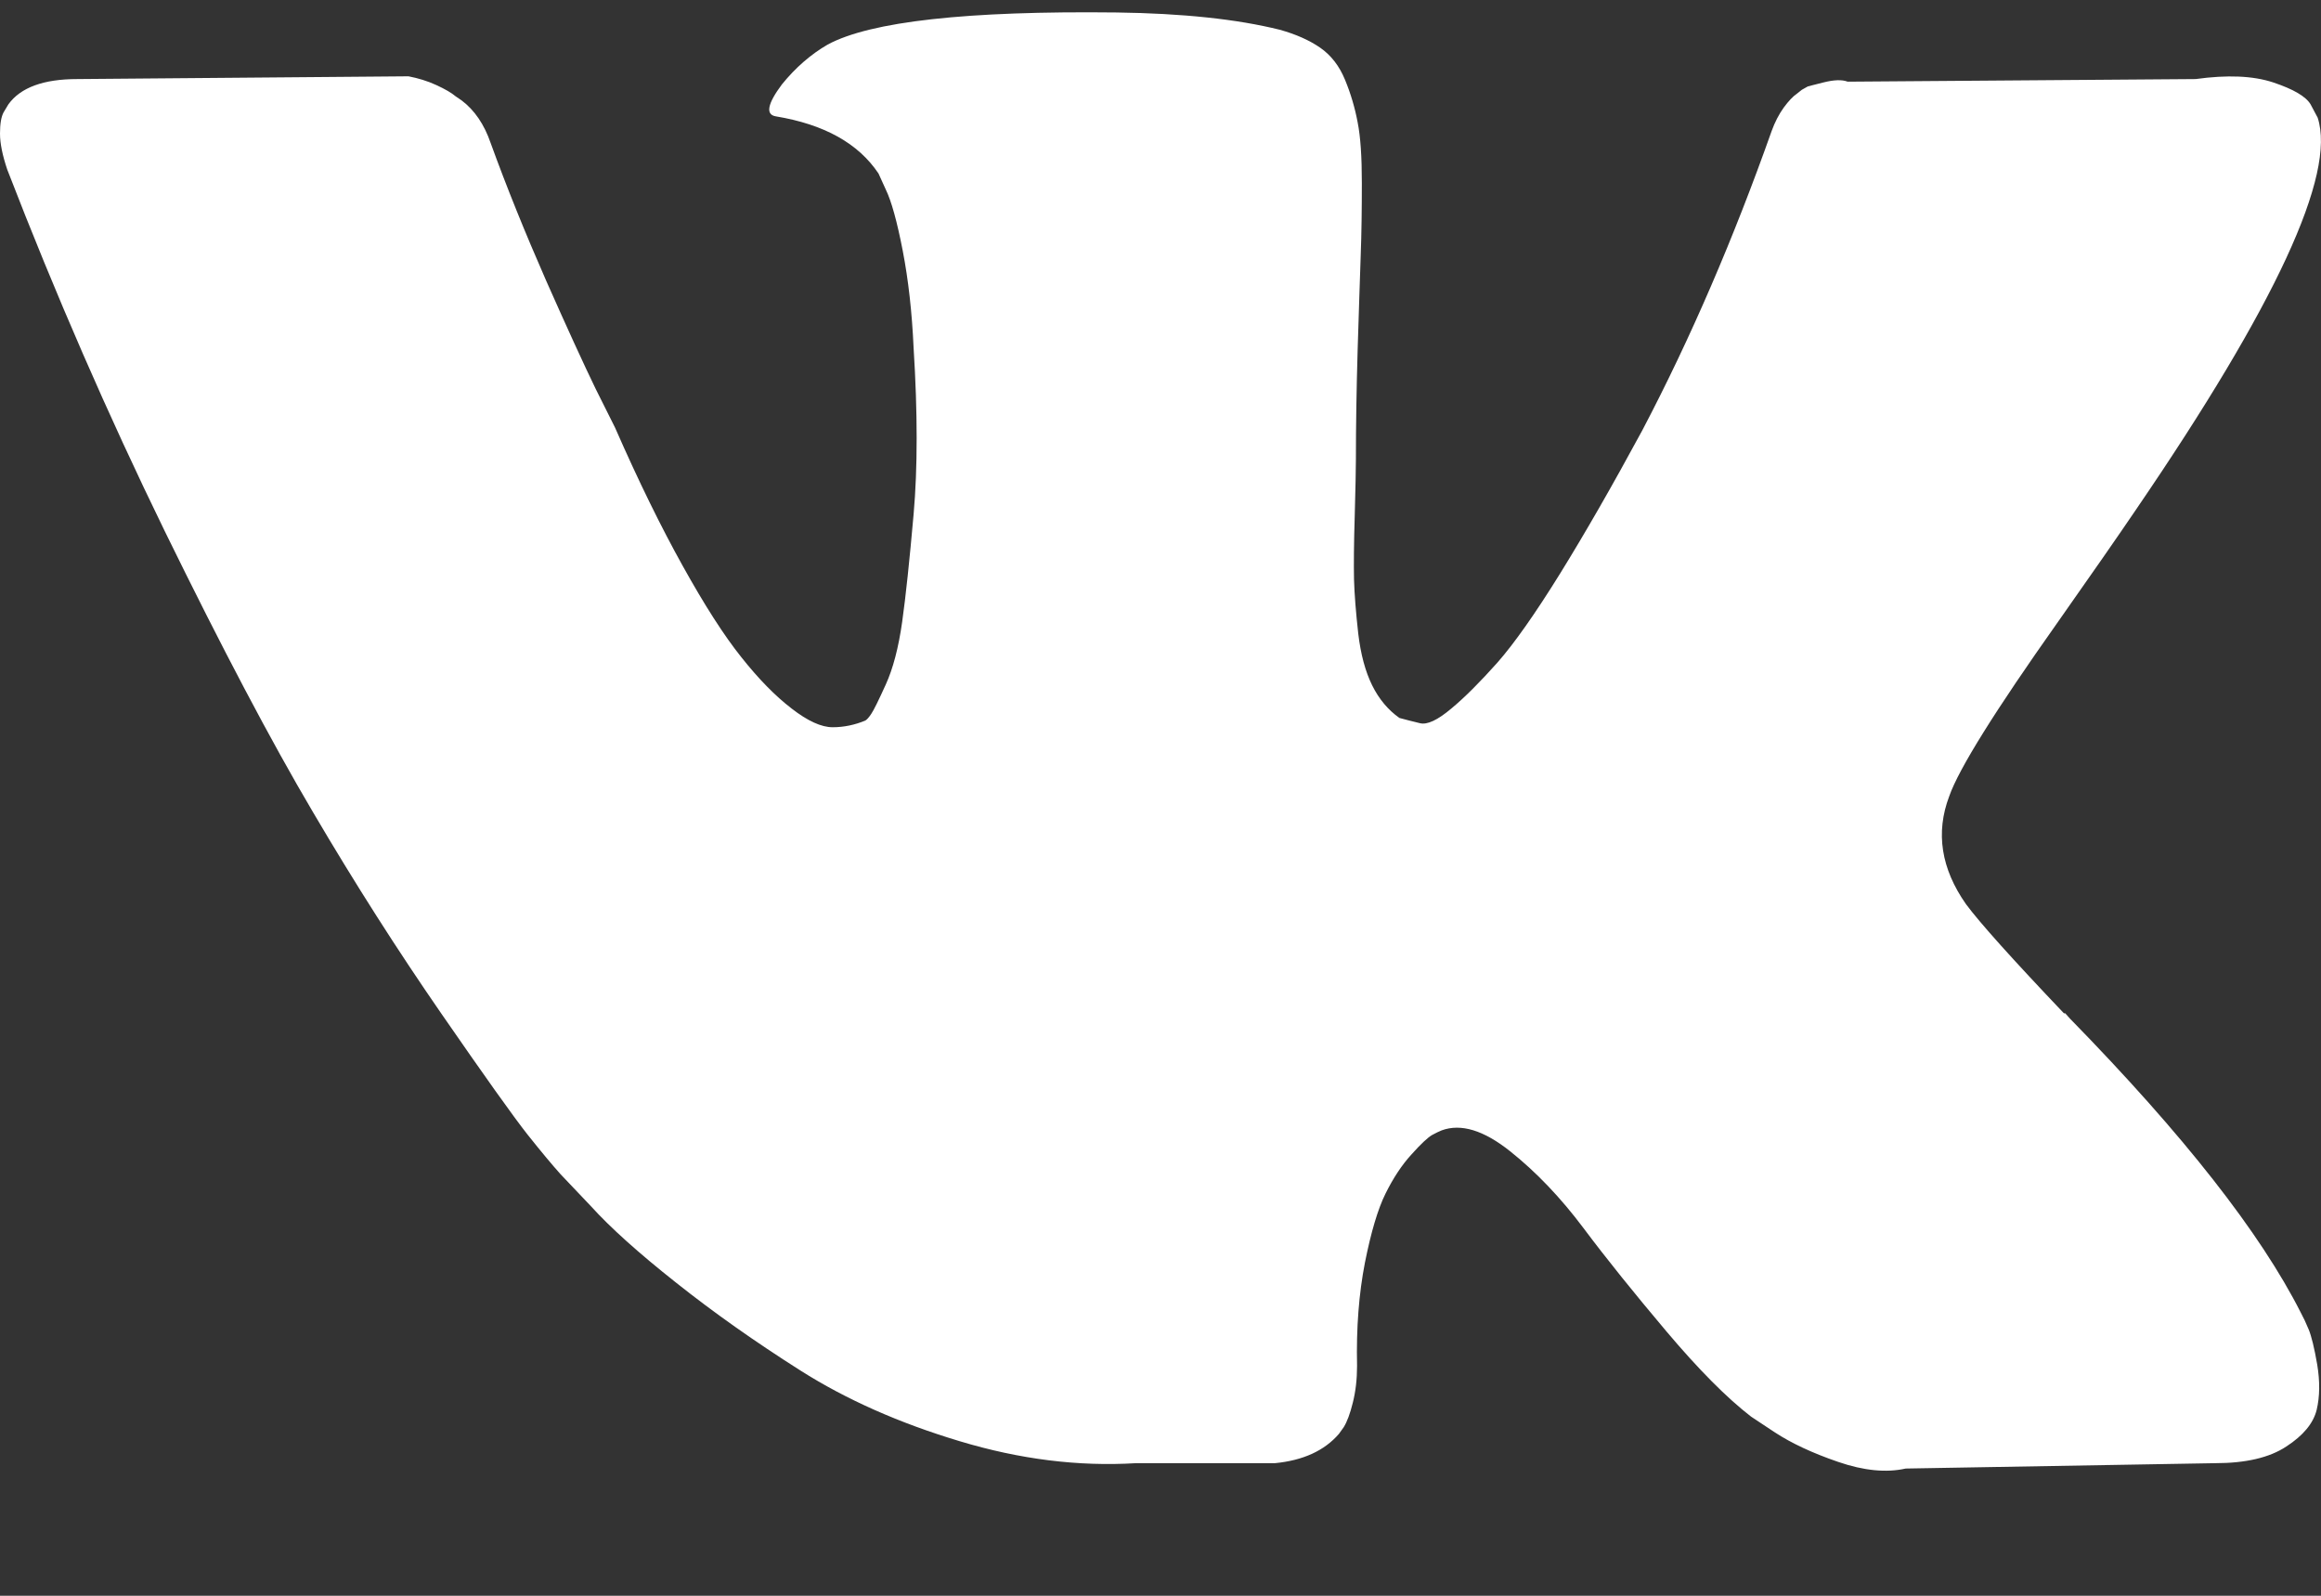<svg width="16" height="11" viewBox="0 0 16 11" fill="none" xmlns="http://www.w3.org/2000/svg">
<rect x="0" y="0" width="16" height="11" fill="#333333" stroke="none"/>
<path d="M15.915 9.164C15.896 9.118 15.878 9.08 15.861 9.049C15.583 8.499 15.053 7.823 14.27 7.022L14.253 7.003L14.245 6.994L14.237 6.985H14.228C13.873 6.612 13.648 6.361 13.553 6.233C13.381 5.988 13.342 5.74 13.437 5.489C13.503 5.3 13.753 4.9 14.186 4.288C14.414 3.964 14.595 3.704 14.728 3.508C15.689 2.101 16.105 1.202 15.977 0.811L15.928 0.719C15.895 0.664 15.808 0.614 15.67 0.568C15.531 0.522 15.353 0.515 15.136 0.545L12.737 0.563C12.698 0.548 12.643 0.55 12.571 0.568C12.498 0.586 12.462 0.596 12.462 0.596L12.421 0.619L12.387 0.646C12.36 0.664 12.329 0.697 12.296 0.742C12.263 0.788 12.235 0.842 12.213 0.903C11.951 1.643 11.655 2.331 11.321 2.967C11.116 3.346 10.927 3.675 10.755 3.953C10.582 4.232 10.438 4.436 10.322 4.568C10.205 4.699 10.1 4.805 10.005 4.884C9.91 4.964 9.838 4.998 9.788 4.985C9.738 4.973 9.691 4.961 9.647 4.949C9.569 4.894 9.506 4.819 9.459 4.724C9.412 4.629 9.38 4.51 9.363 4.366C9.347 4.222 9.337 4.098 9.334 3.994C9.332 3.891 9.333 3.744 9.339 3.554C9.344 3.364 9.347 3.236 9.347 3.169C9.347 2.936 9.351 2.684 9.359 2.412C9.368 2.14 9.374 1.924 9.38 1.765C9.386 1.606 9.388 1.438 9.388 1.261C9.388 1.083 9.379 0.944 9.359 0.843C9.34 0.742 9.311 0.644 9.272 0.55C9.233 0.455 9.176 0.381 9.101 0.329C9.026 0.277 8.933 0.236 8.822 0.205C8.528 0.132 8.153 0.092 7.697 0.086C6.665 0.074 6.001 0.148 5.706 0.307C5.59 0.374 5.484 0.466 5.39 0.582C5.29 0.716 5.276 0.79 5.348 0.802C5.681 0.857 5.917 0.988 6.056 1.196L6.106 1.306C6.145 1.386 6.184 1.527 6.223 1.728C6.262 1.93 6.287 2.153 6.298 2.398C6.326 2.845 6.326 3.227 6.298 3.545C6.27 3.863 6.244 4.11 6.219 4.288C6.194 4.465 6.156 4.609 6.106 4.719C6.056 4.829 6.023 4.896 6.006 4.921C5.99 4.945 5.976 4.961 5.965 4.967C5.893 4.997 5.817 5.013 5.74 5.013C5.662 5.013 5.568 4.97 5.457 4.884C5.345 4.798 5.23 4.681 5.111 4.531C4.991 4.381 4.857 4.172 4.707 3.902C4.557 3.633 4.401 3.315 4.24 2.948L4.107 2.682C4.024 2.511 3.91 2.262 3.765 1.935C3.621 1.607 3.493 1.291 3.382 0.985C3.338 0.857 3.271 0.759 3.182 0.692L3.141 0.664C3.113 0.64 3.068 0.614 3.007 0.586C2.946 0.558 2.883 0.539 2.816 0.526L0.533 0.545C0.3 0.545 0.142 0.603 0.058 0.719L0.025 0.774C0.008 0.805 0 0.854 0 0.921C0 0.988 0.017 1.071 0.05 1.169C0.383 2.031 0.746 2.863 1.137 3.664C1.529 4.465 1.869 5.11 2.158 5.599C2.446 6.089 2.741 6.551 3.041 6.985C3.341 7.419 3.539 7.697 3.636 7.82C3.733 7.942 3.81 8.034 3.865 8.095L4.074 8.315C4.207 8.462 4.403 8.638 4.661 8.842C4.919 9.047 5.205 9.249 5.519 9.448C5.833 9.647 6.198 9.809 6.614 9.934C7.031 10.06 7.436 10.11 7.831 10.086H8.789C8.983 10.067 9.13 10 9.23 9.884L9.263 9.838C9.286 9.801 9.307 9.745 9.326 9.668C9.345 9.592 9.355 9.508 9.355 9.416C9.349 9.153 9.368 8.916 9.409 8.705C9.451 8.494 9.498 8.335 9.551 8.228C9.604 8.121 9.663 8.031 9.73 7.958C9.796 7.884 9.844 7.84 9.872 7.824C9.899 7.809 9.921 7.799 9.938 7.792C10.071 7.743 10.228 7.791 10.409 7.935C10.589 8.078 10.759 8.256 10.917 8.467C11.075 8.678 11.266 8.915 11.488 9.178C11.71 9.441 11.904 9.636 12.071 9.765L12.237 9.875C12.349 9.948 12.493 10.016 12.671 10.077C12.848 10.138 13.004 10.153 13.137 10.123L15.27 10.086C15.481 10.086 15.645 10.048 15.761 9.971C15.878 9.895 15.947 9.811 15.97 9.719C15.992 9.627 15.993 9.523 15.974 9.407C15.954 9.291 15.934 9.21 15.915 9.164Z" fill="white"/>
</svg>
